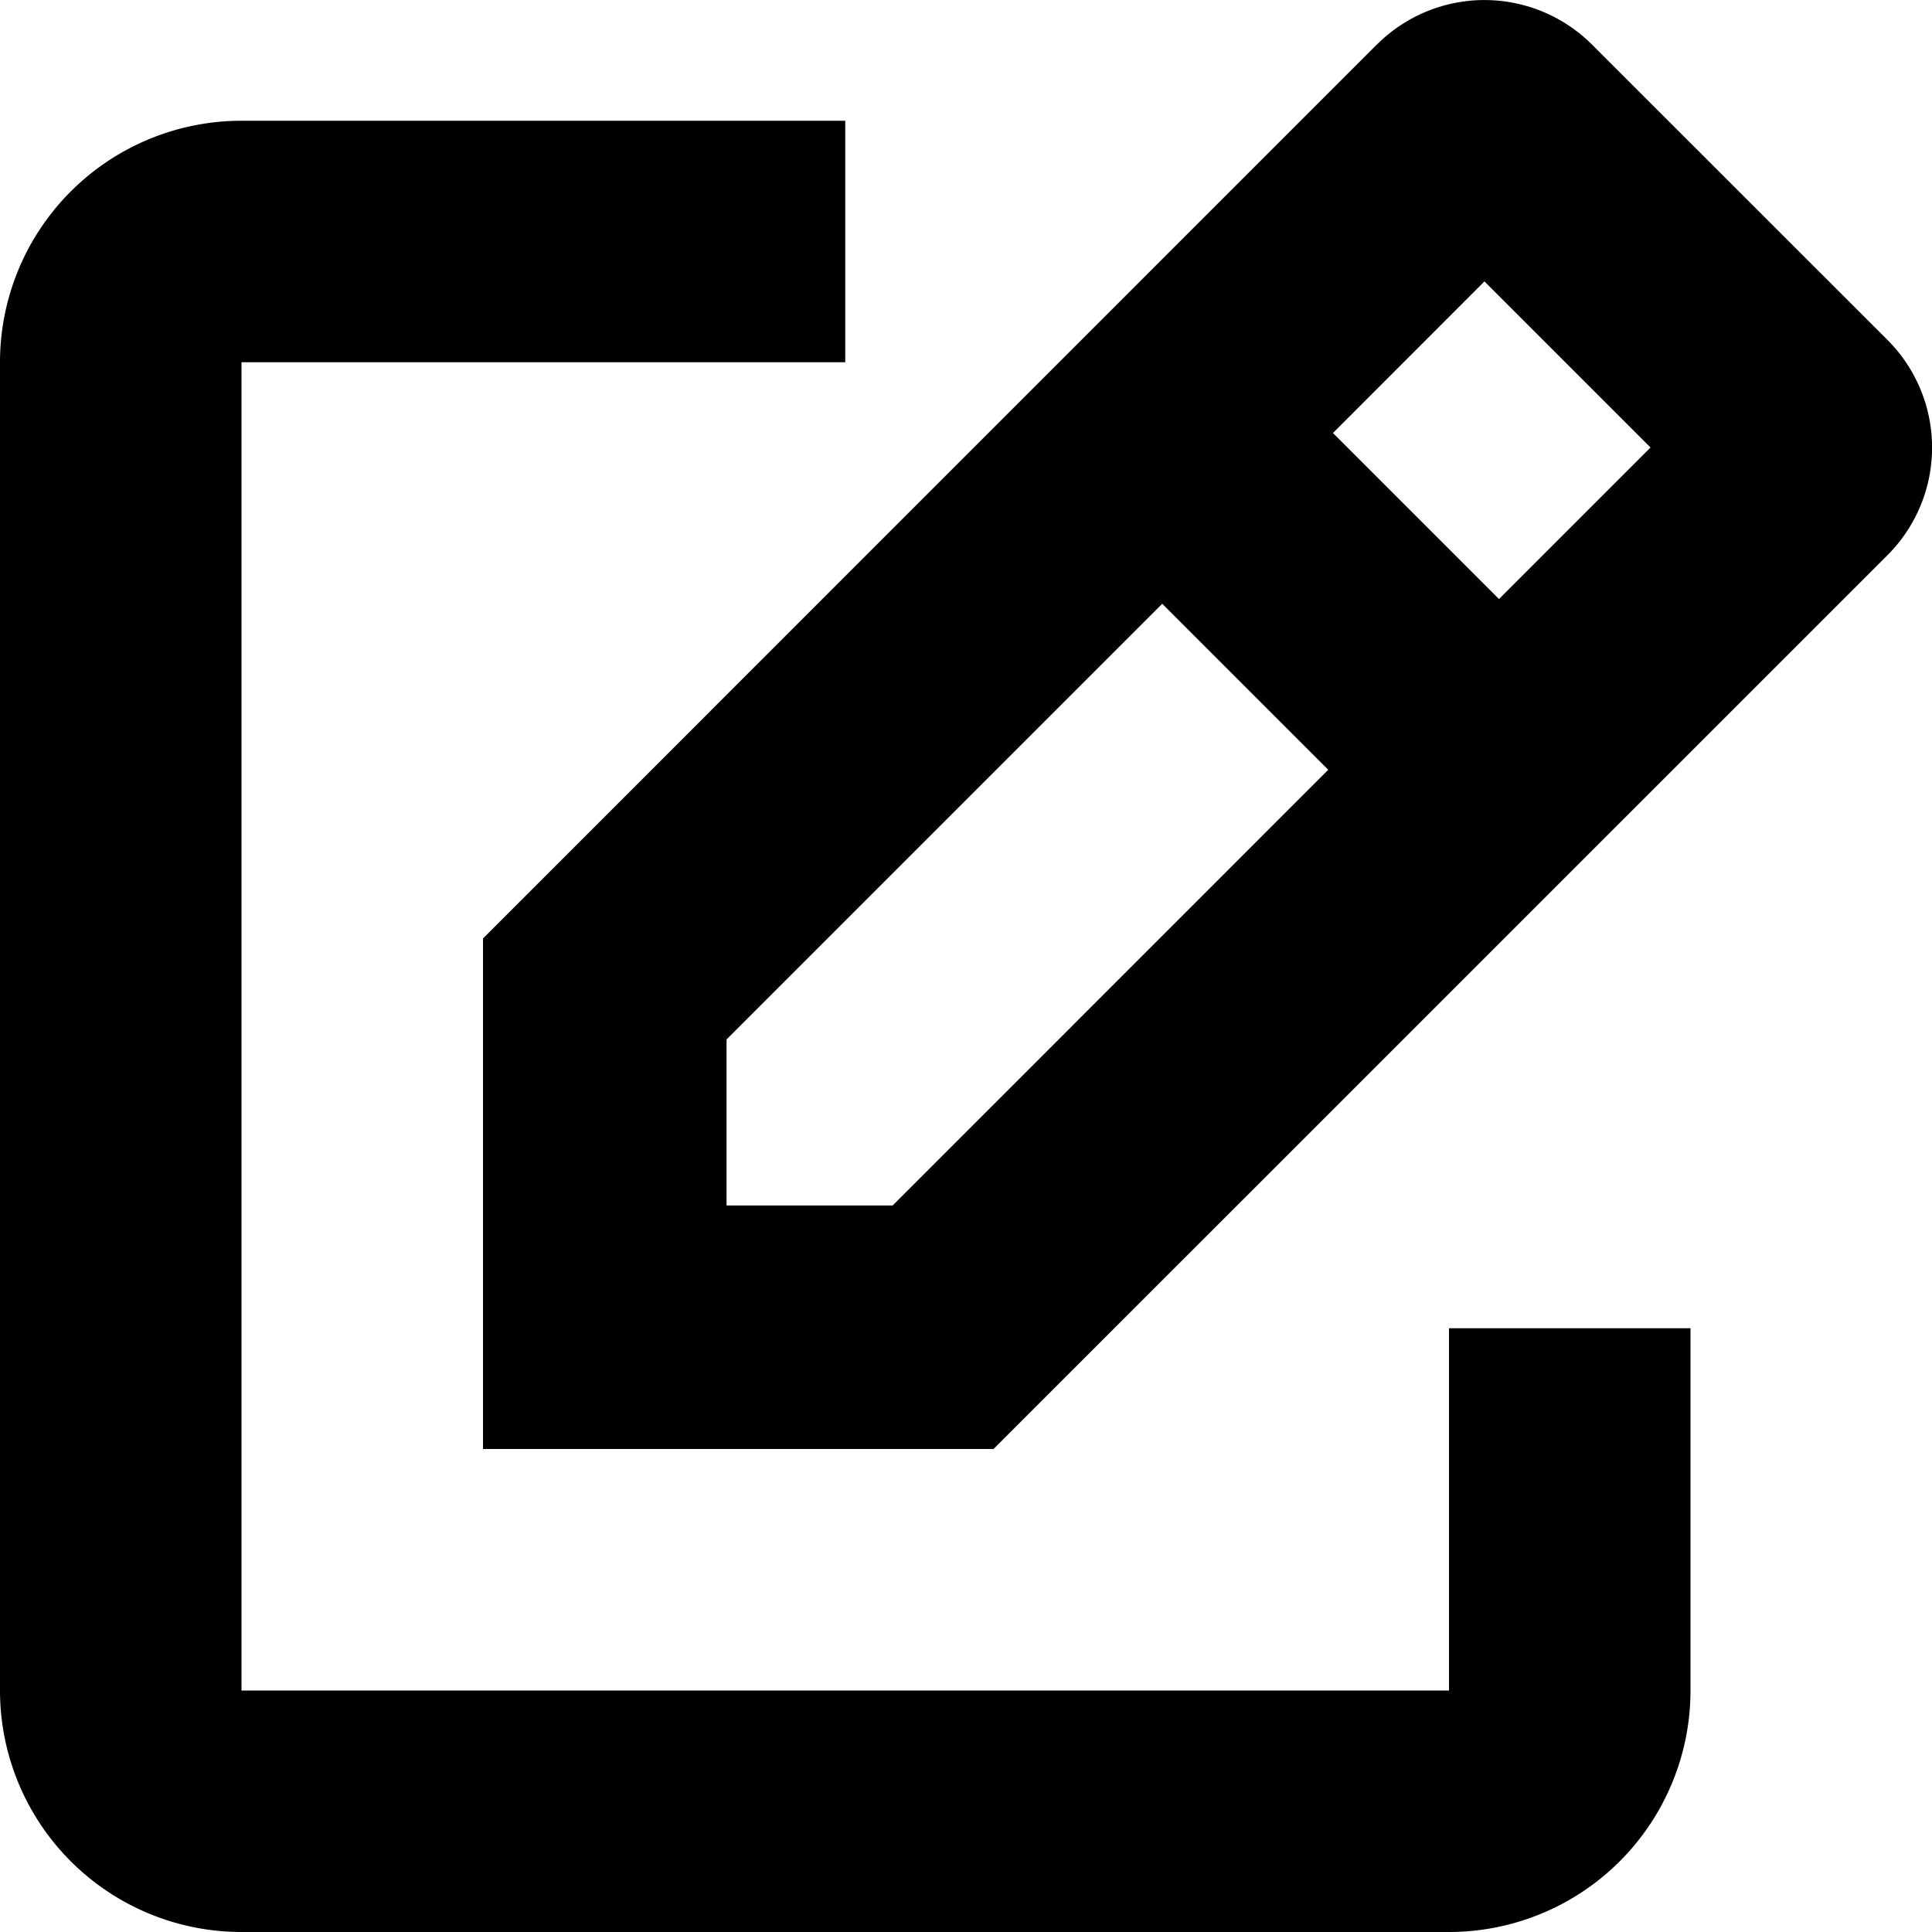 <svg width="16" height="16" viewBox="0 0 16 16" xmlns="http://www.w3.org/2000/svg"><path fill-rule="evenodd" clip-rule="evenodd" d="M11.402.37a1.26 1.26 0 0 1 1.783 0l2.446 2.445a1.26 1.26 0 0 1 0 1.783L8.228 12H4V7.772L11.402.369Zm.892 1.96-1.255 1.256 1.375 1.375 1.255-1.255-1.375-1.375ZM6.017 8.608 9.625 5 11 6.375 7.393 9.983H6.017V8.607Z"/><path d="M2 1a2 2 0 0 0-2 2v11a2 2 0 0 0 2 2h10a2 2 0 0 0 2-2v-3h-2v3H2V3h5V1H2Z"/></svg>
